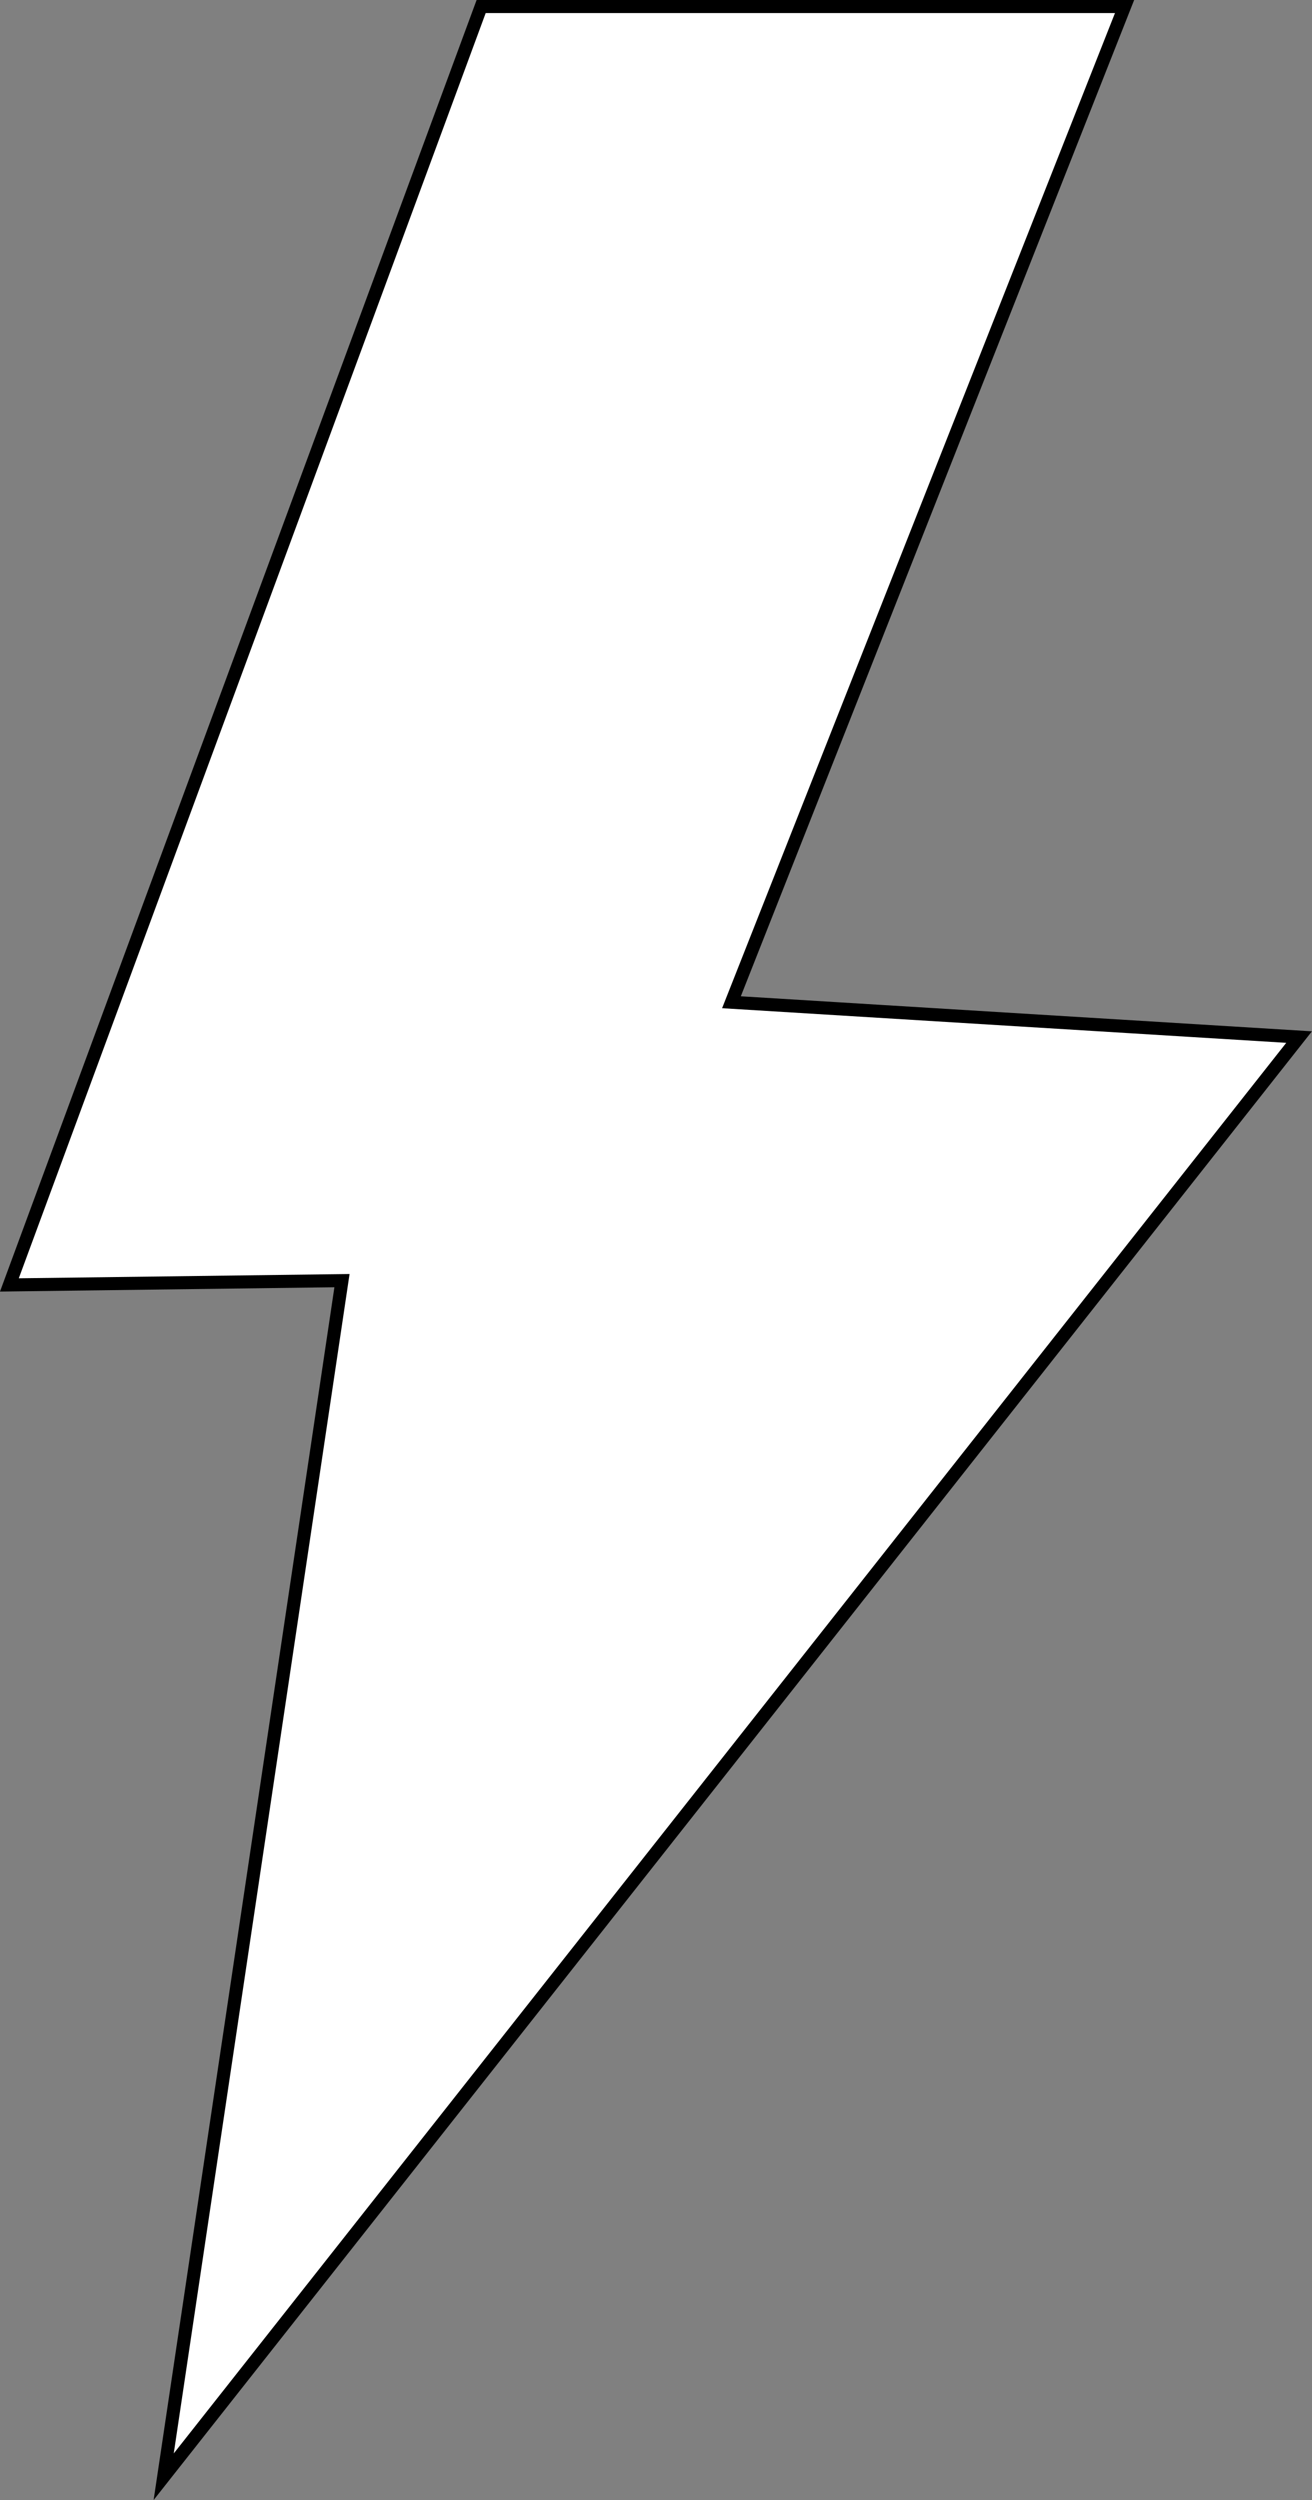 <svg id="Layer_1" data-name="Layer 1" xmlns="http://www.w3.org/2000/svg" viewBox="0 0 100.59 191.65"><rect x="0" y="0" width="100.59" height="191.65" fill="#808080" stroke="none"/><defs><style>.cls-1{fill:#fff;stroke:#000;stroke-miterlimit:10;}</style></defs><title>gromm</title><polygon class="cls-1" points="12.55 189.86 99.6 79.5 56.08 76.83 86.22 0.5 36.89 0.5 0.72 98.5 26.22 98.17 12.55 189.86"/></svg>